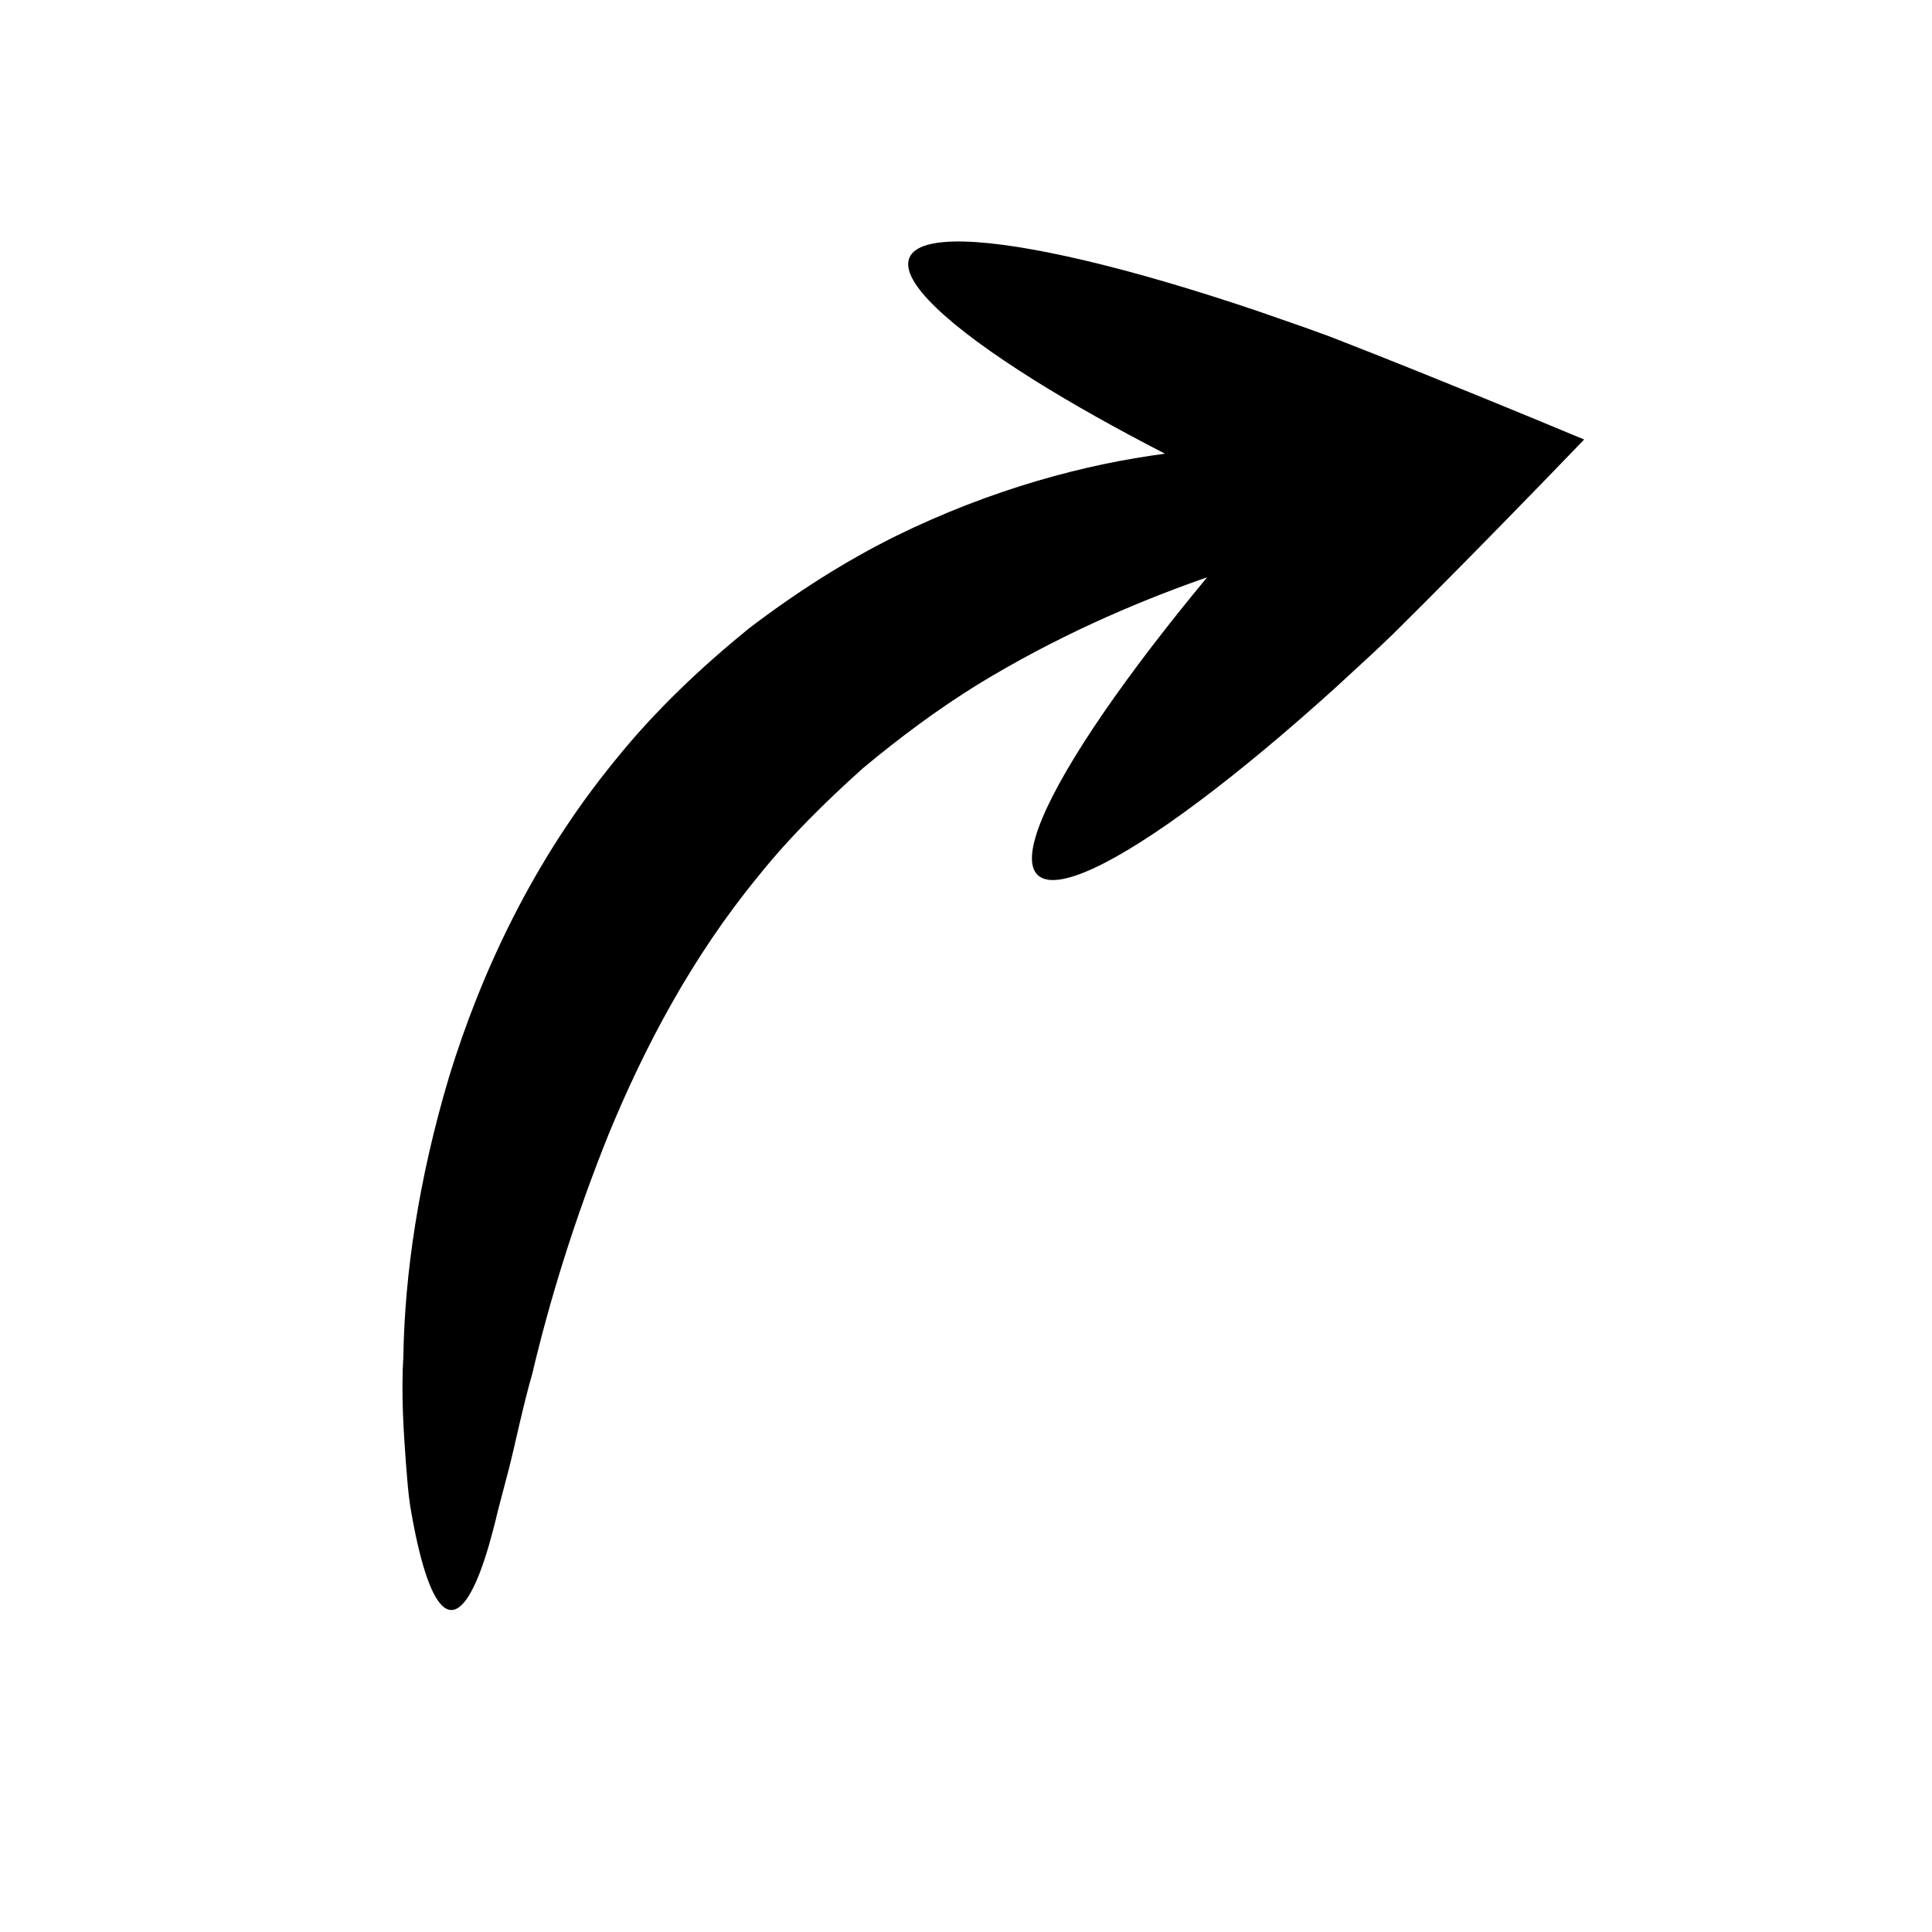 <svg width="24" height="24" viewBox="0 0 24 24" fill="none" xmlns="http://www.w3.org/2000/svg">
<path d="M17.086 4.403C16.897 4.329 16.709 4.255 16.523 4.182C16.419 4.144 16.316 4.107 16.214 4.07C16.009 3.998 15.807 3.928 15.611 3.86C14.823 3.594 14.102 3.383 13.483 3.237C12.245 2.945 11.419 2.91 11.297 3.202C11.175 3.493 11.782 4.056 12.86 4.73C13.318 5.016 13.864 5.323 14.472 5.636C13.486 5.765 12.325 6.071 11.122 6.662C10.508 6.967 9.894 7.355 9.295 7.813C8.711 8.289 8.137 8.827 7.636 9.451C6.621 10.692 5.975 12.086 5.581 13.369C5.195 14.658 5.027 15.848 5.011 16.838C4.982 17.332 5.014 17.779 5.042 18.169C5.058 18.364 5.07 18.545 5.096 18.711C5.124 18.877 5.153 19.028 5.184 19.164C5.307 19.707 5.45 20 5.607 20C5.765 20 5.924 19.708 6.074 19.194C6.111 19.065 6.149 18.922 6.185 18.767C6.226 18.612 6.27 18.444 6.317 18.264C6.409 17.906 6.488 17.497 6.614 17.058C6.823 16.17 7.135 15.145 7.568 14.072C8.009 13.004 8.594 11.892 9.411 10.895C9.813 10.391 10.264 9.953 10.715 9.547C11.181 9.158 11.656 8.807 12.138 8.508C13.105 7.916 14.07 7.499 14.911 7.201C14.94 7.191 14.967 7.182 14.995 7.172C14.493 7.777 14.059 8.345 13.715 8.845C12.994 9.893 12.662 10.65 12.89 10.869C13.117 11.088 13.861 10.727 14.88 9.966C15.39 9.585 15.968 9.105 16.585 8.547C16.738 8.406 16.894 8.262 17.054 8.115C17.133 8.04 17.213 7.964 17.293 7.888C17.434 7.747 17.577 7.605 17.721 7.462C18.354 6.826 19.015 6.15 19.679 5.46C18.796 5.091 17.919 4.734 17.086 4.403Z" fill="black"/>
</svg>
